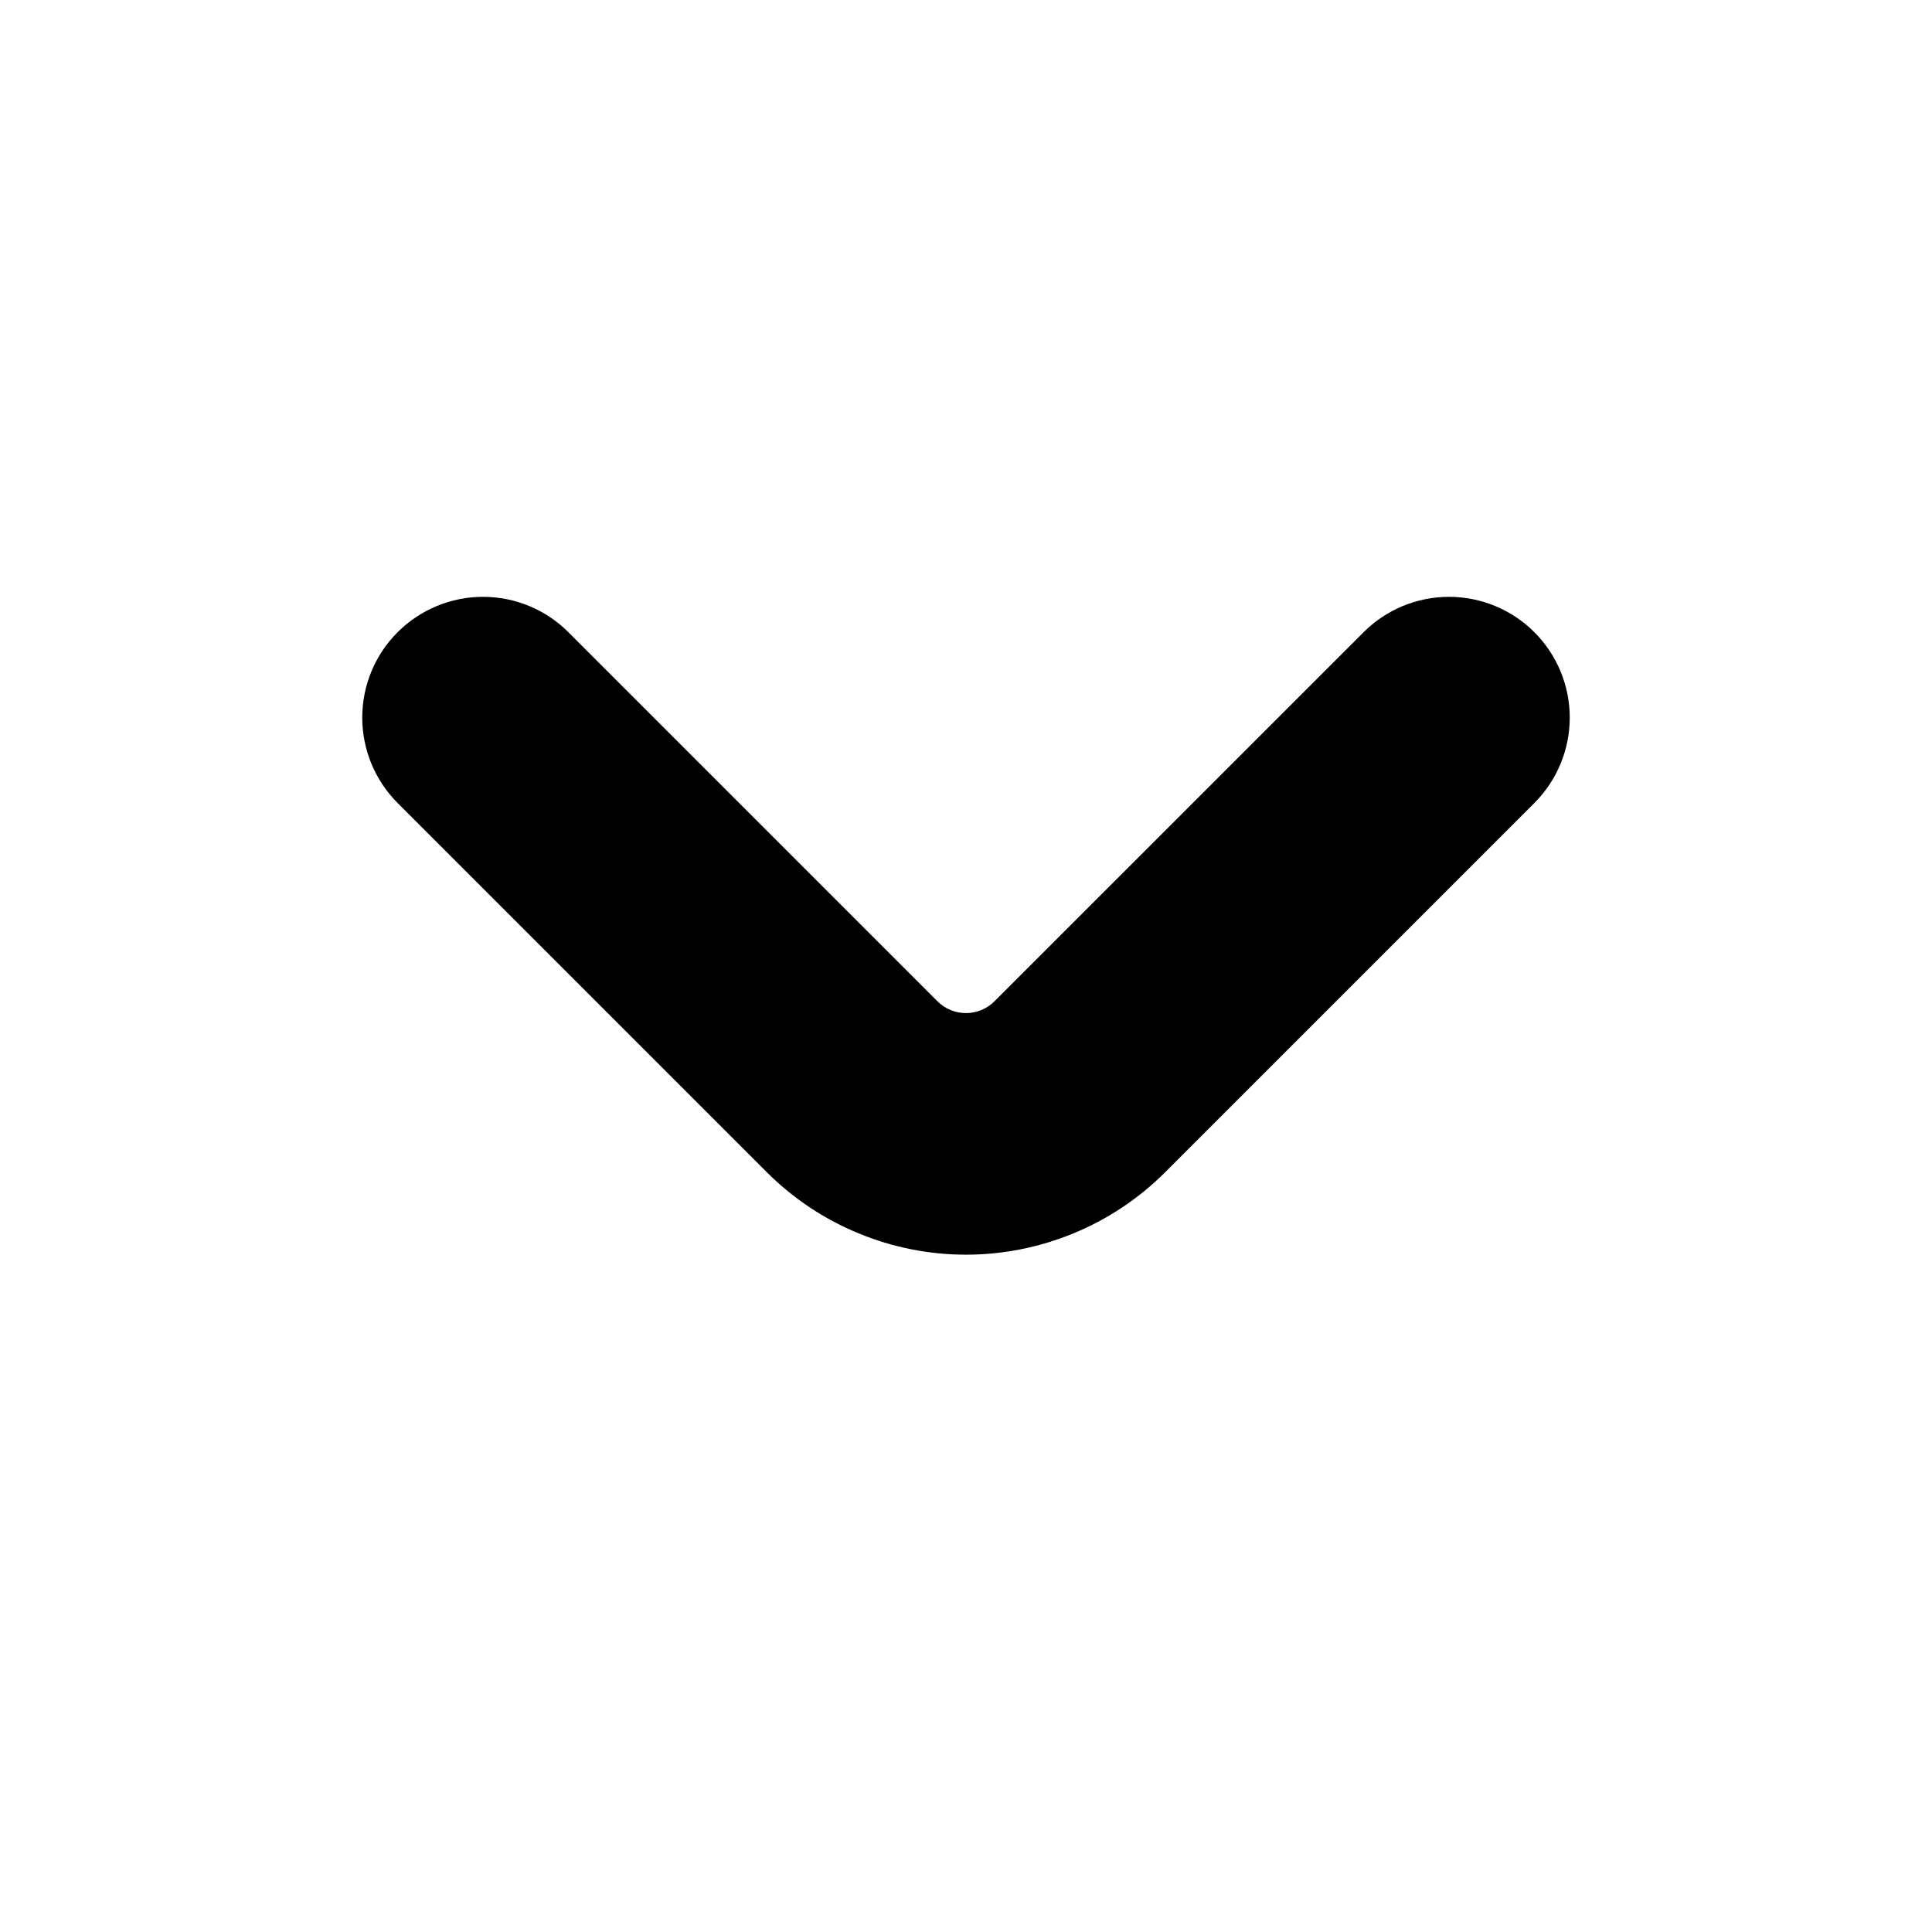 <svg width="24" height="24" viewBox="0 0 24 24" fill="black" xmlns="http://www.w3.org/2000/svg">
<path d="M19.061 7.854C18.922 7.714 18.756 7.604 18.574 7.528C18.392 7.453 18.197 7.414 18 7.414C17.803 7.414 17.608 7.453 17.426 7.528C17.244 7.604 17.078 7.714 16.939 7.854L12.353 12.439C12.259 12.533 12.132 12.585 12 12.585C11.867 12.585 11.74 12.533 11.646 12.439L7.061 7.854C6.78 7.572 6.398 7.414 6 7.414C5.603 7.414 5.221 7.572 4.94 7.853C4.658 8.134 4.5 8.516 4.5 8.914C4.5 9.312 4.658 9.693 4.939 9.975L9.525 14.561C9.85 14.886 10.236 15.144 10.661 15.319C11.085 15.495 11.54 15.586 12 15.586C12.46 15.586 12.915 15.495 13.34 15.319C13.764 15.144 14.15 14.886 14.475 14.561L19.061 9.975C19.342 9.693 19.5 9.312 19.5 8.914C19.5 8.517 19.342 8.135 19.061 7.854Z"/>
</svg>

